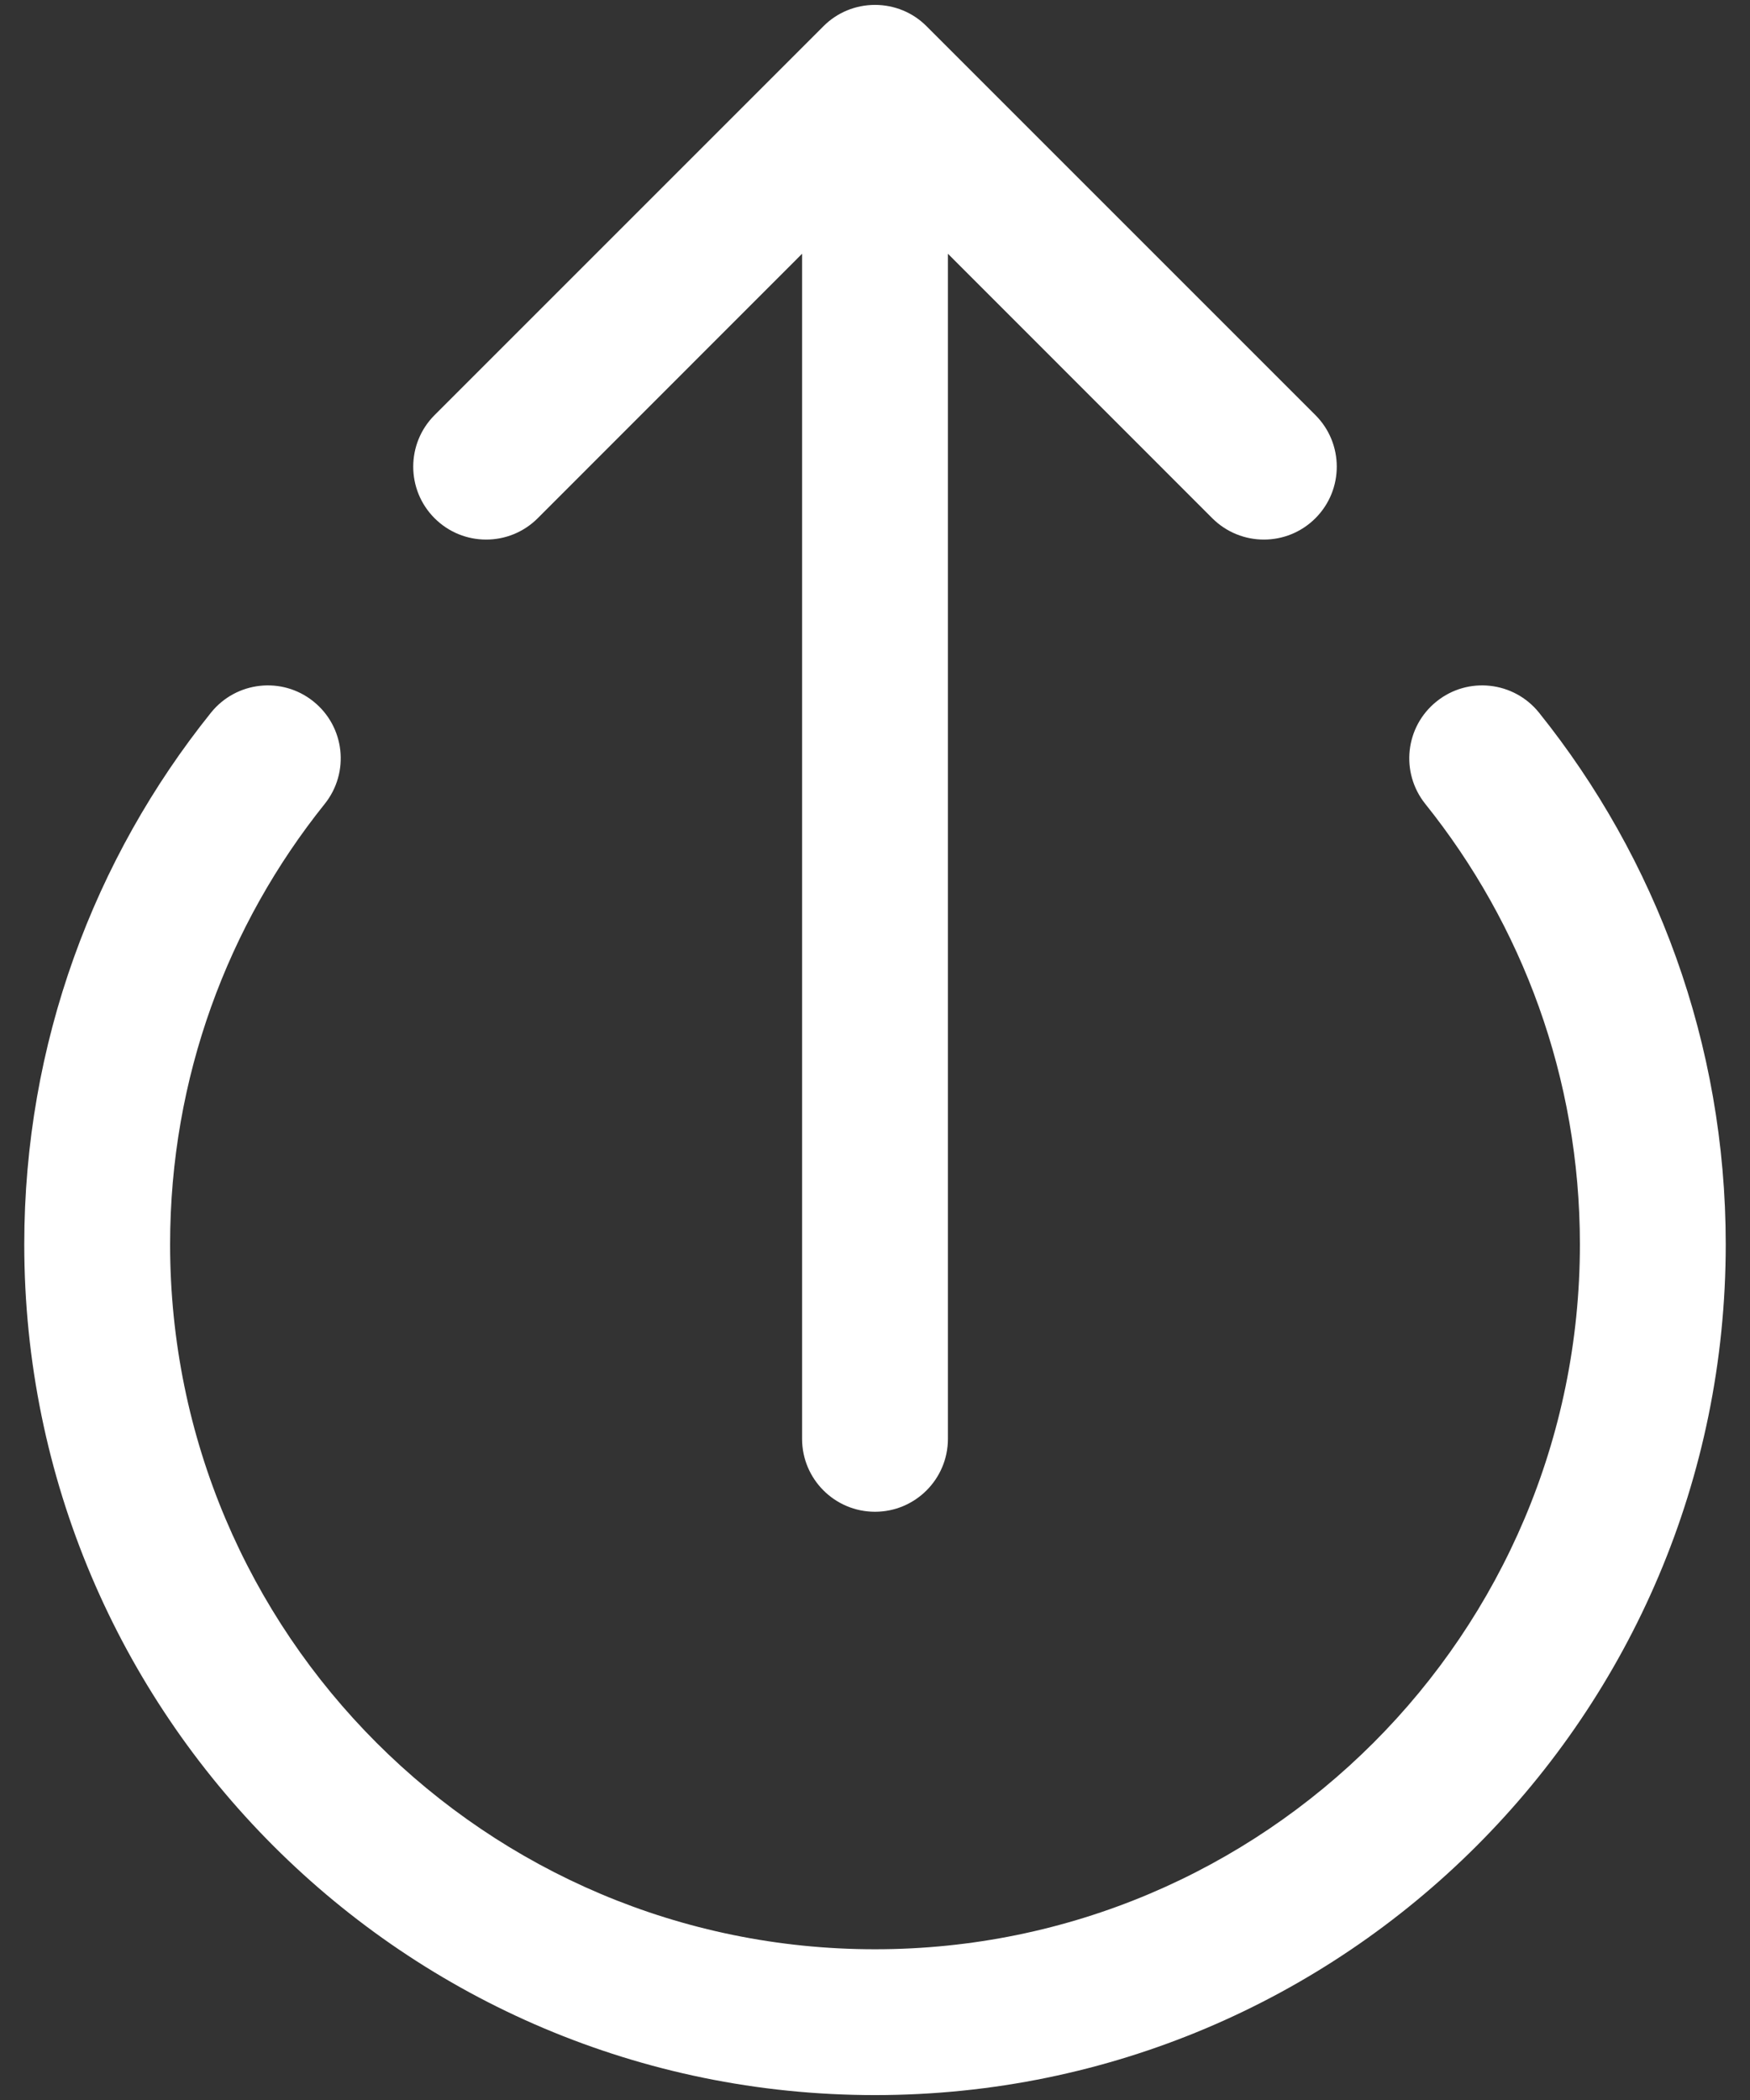 <svg width="15" height="18" viewBox="0 0 15 18" fill="none" xmlns="http://www.w3.org/2000/svg">
<rect x="0" y="0" width="15" height="18" fill="#333333" stroke="none"/>
<path fill-rule="evenodd" clip-rule="evenodd" d="M3.725 3.558C3.481 3.802 3.481 4.198 3.725 4.442C3.969 4.686 4.365 4.686 4.609 4.442L6.875 2.175V12.333C6.875 12.678 7.155 12.958 7.5 12.958C7.845 12.958 8.125 12.678 8.125 12.333V2.175L10.391 4.442C10.636 4.686 11.031 4.686 11.275 4.442C11.519 4.198 11.519 3.802 11.275 3.558L7.942 0.225C7.825 0.107 7.666 0.042 7.5 0.042C7.334 0.042 7.175 0.107 7.058 0.225L3.725 3.558ZM2.783 6.891C2.999 6.621 2.956 6.228 2.686 6.012C2.417 5.796 2.024 5.84 1.808 6.109C0.807 7.357 0.208 8.943 0.208 10.666C0.208 14.694 3.473 17.958 7.5 17.958C11.527 17.958 14.792 14.694 14.792 10.666C14.792 8.943 14.193 7.357 13.192 6.109C12.976 5.84 12.583 5.796 12.314 6.012C12.044 6.228 12.001 6.621 12.217 6.891C13.046 7.925 13.542 9.237 13.542 10.666C13.542 14.003 10.837 16.708 7.5 16.708C4.163 16.708 1.458 14.003 1.458 10.666C1.458 9.237 1.954 7.925 2.783 6.891Z" fill="white"/>
</svg>
